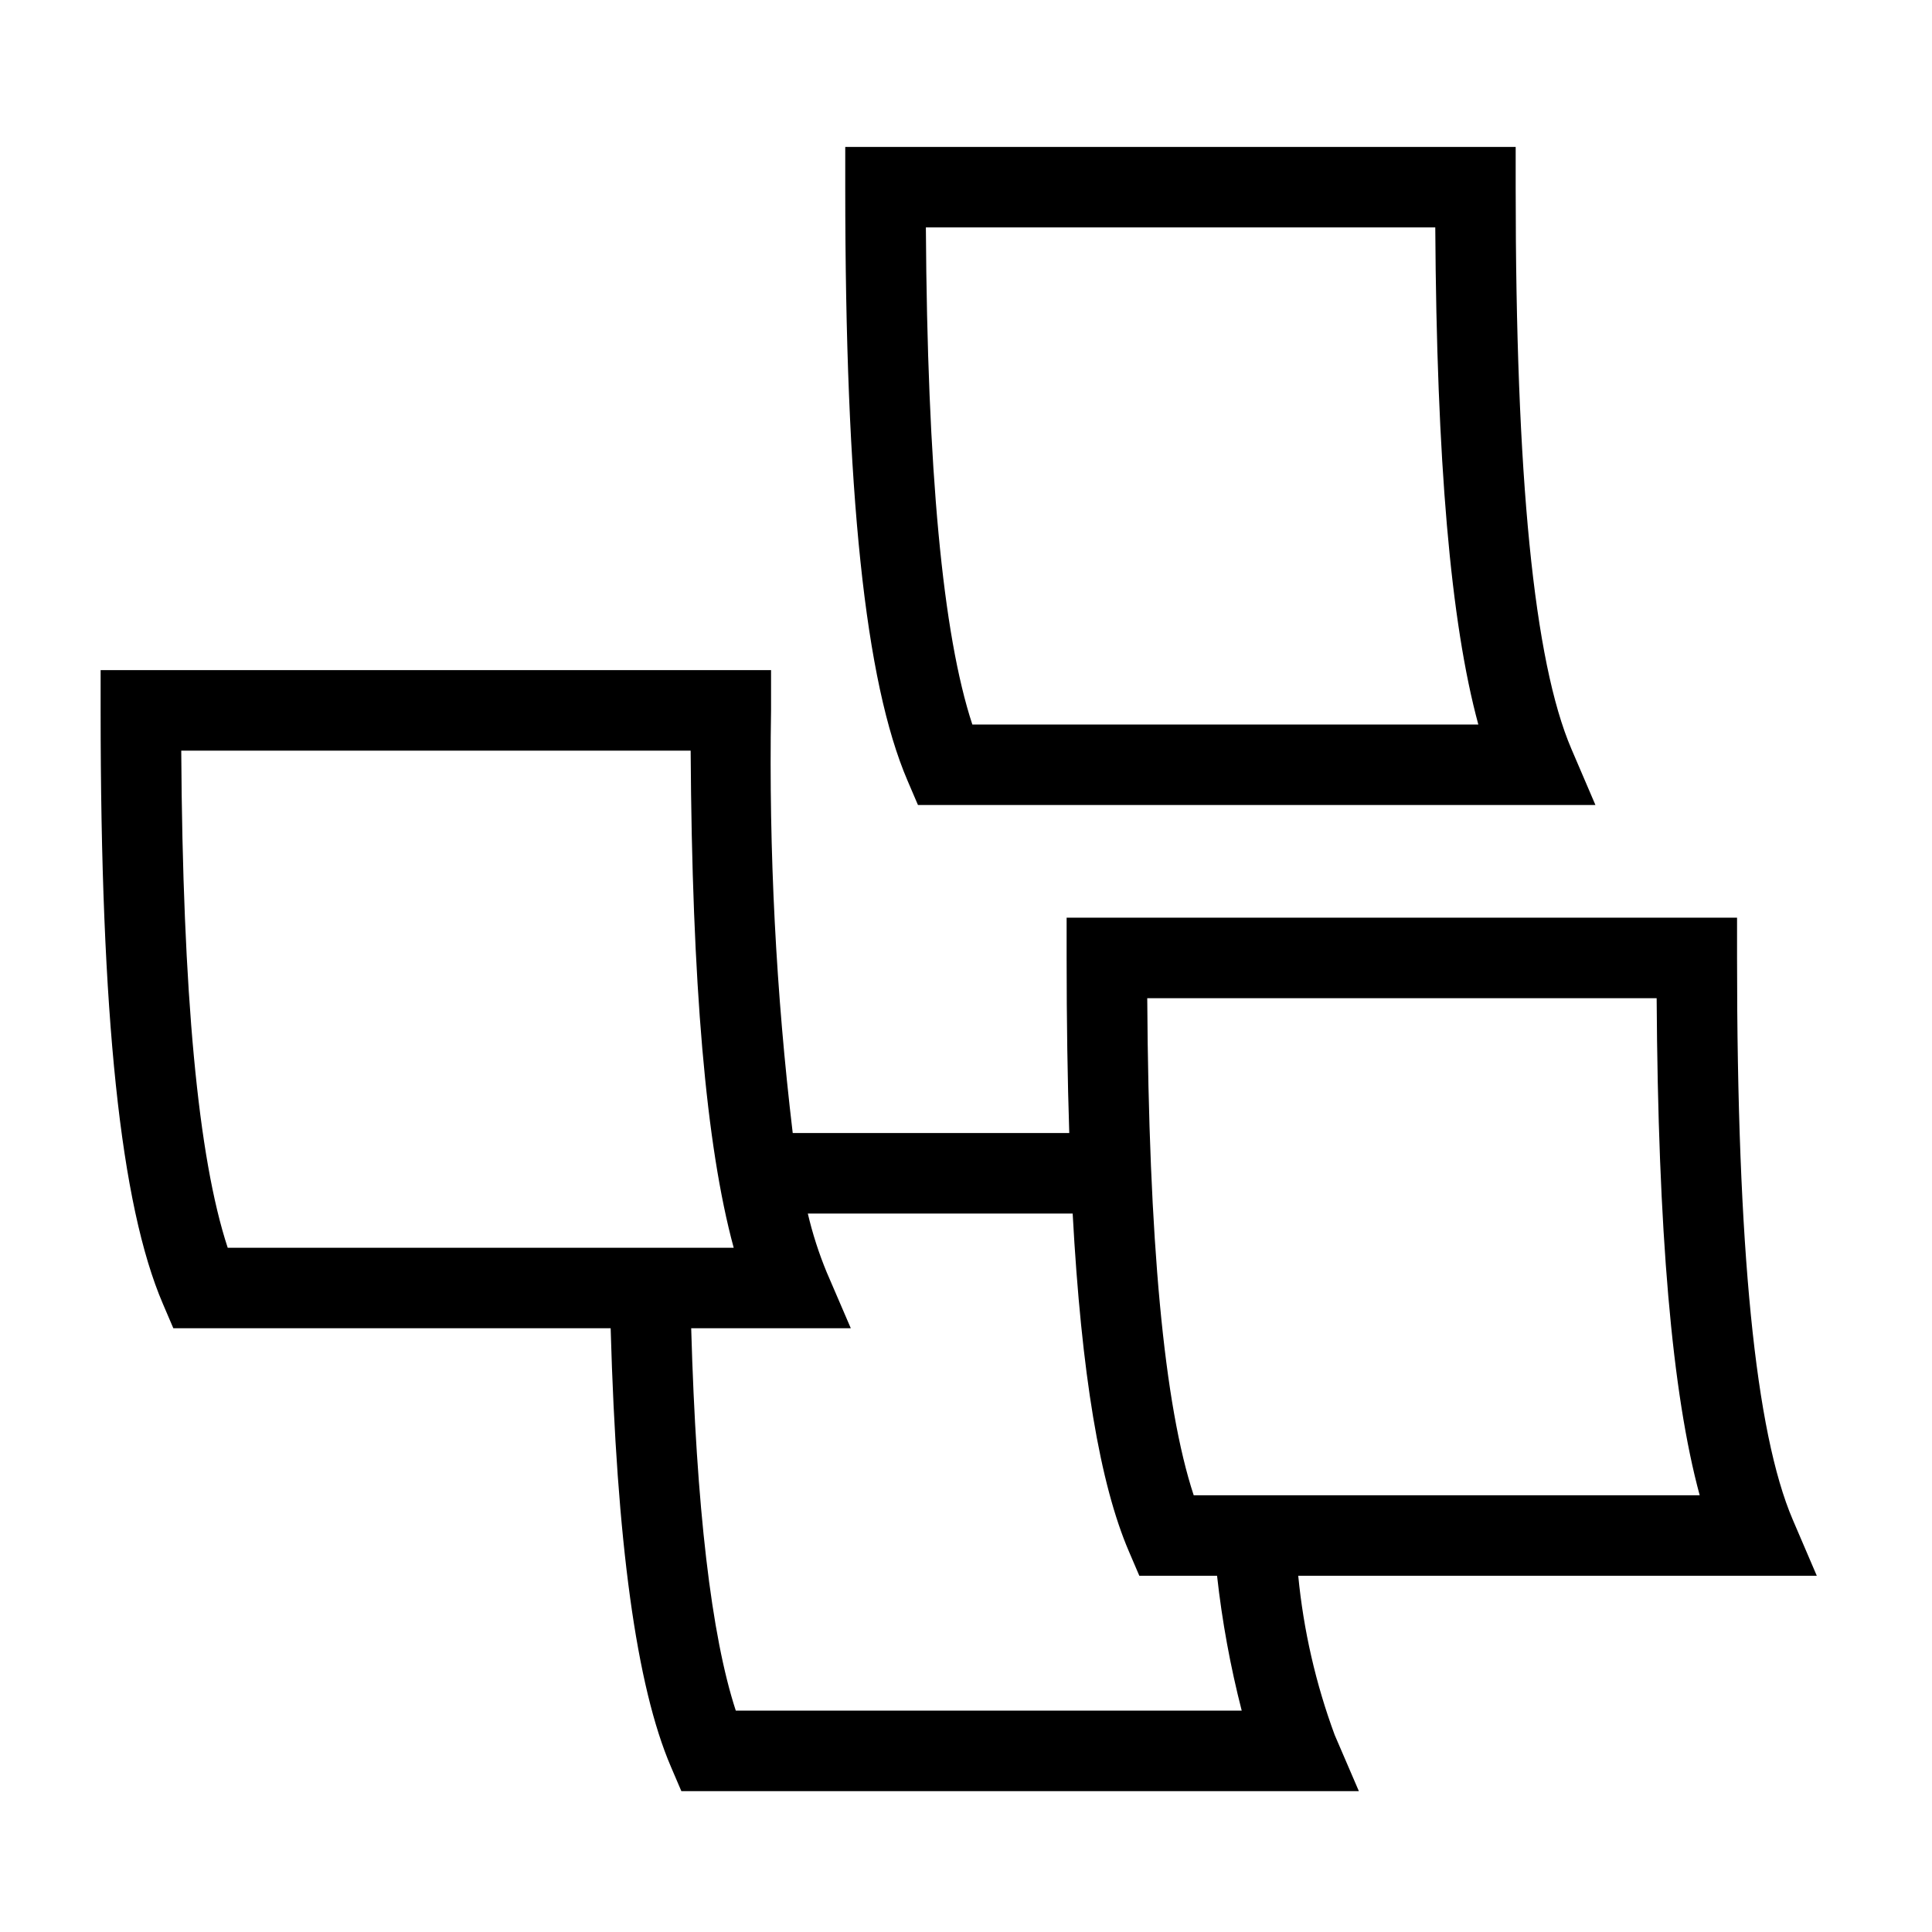 <svg viewBox="0 0 96 96" xmlns="http://www.w3.org/2000/svg" xmlns:xlink="http://www.w3.org/1999/xlink" id="Icons_PostitNotes1" overflow="hidden"><path d="M45.613 40 79.276 40 78.081 37.212C76.218 32.864 75.313 23.733 75.313 9.3L75.313 7.3 42 7.3 42 9.3C42 24.5 42.983 33.865 45.094 38.788ZM71.318 11.3C71.388 22.915 72.077 30.92 73.457 36L48.315 36C46.839 31.518 46.08 23.4 46.006 11.3Z"/><path d="M64.509 78.3 90.276 78.3 89.081 75.512C87.218 71.164 86.313 62.033 86.313 47.599L86.313 45.599 53 45.599 53 47.599C53 50.75 53.045 53.637 53.131 56.299L39.39 56.299C38.559 49.331 38.199 42.315 38.313 35.299L38.313 33.299 5 33.299 5 35.299C5 50.499 5.983 59.864 8.094 64.787L8.613 66 30.343 66C30.643 76.646 31.622 83.787 33.337 87.788L33.856 89 67.521 89 66.321 86.212C65.379 83.664 64.77 81.004 64.509 78.3ZM82.318 49.6C82.388 61.216 83.077 69.221 84.457 74.3L59.315 74.3C57.839 69.817 57.08 61.7 57.006 49.6ZM9.006 37.3 34.318 37.3C34.388 48.915 35.077 56.92 36.457 62L11.315 62C9.839 57.518 9.08 49.4 9.006 37.3ZM36.561 85C35.341 81.267 34.598 74.891 34.345 66L42.276 66 41.076 63.212C40.686 62.268 40.373 61.294 40.14 60.3L53.3 60.3C53.735 68.27 54.65 73.721 56.094 77.088L56.613 78.3 60.475 78.3C60.725 80.559 61.135 82.798 61.7 85Z"/></svg>